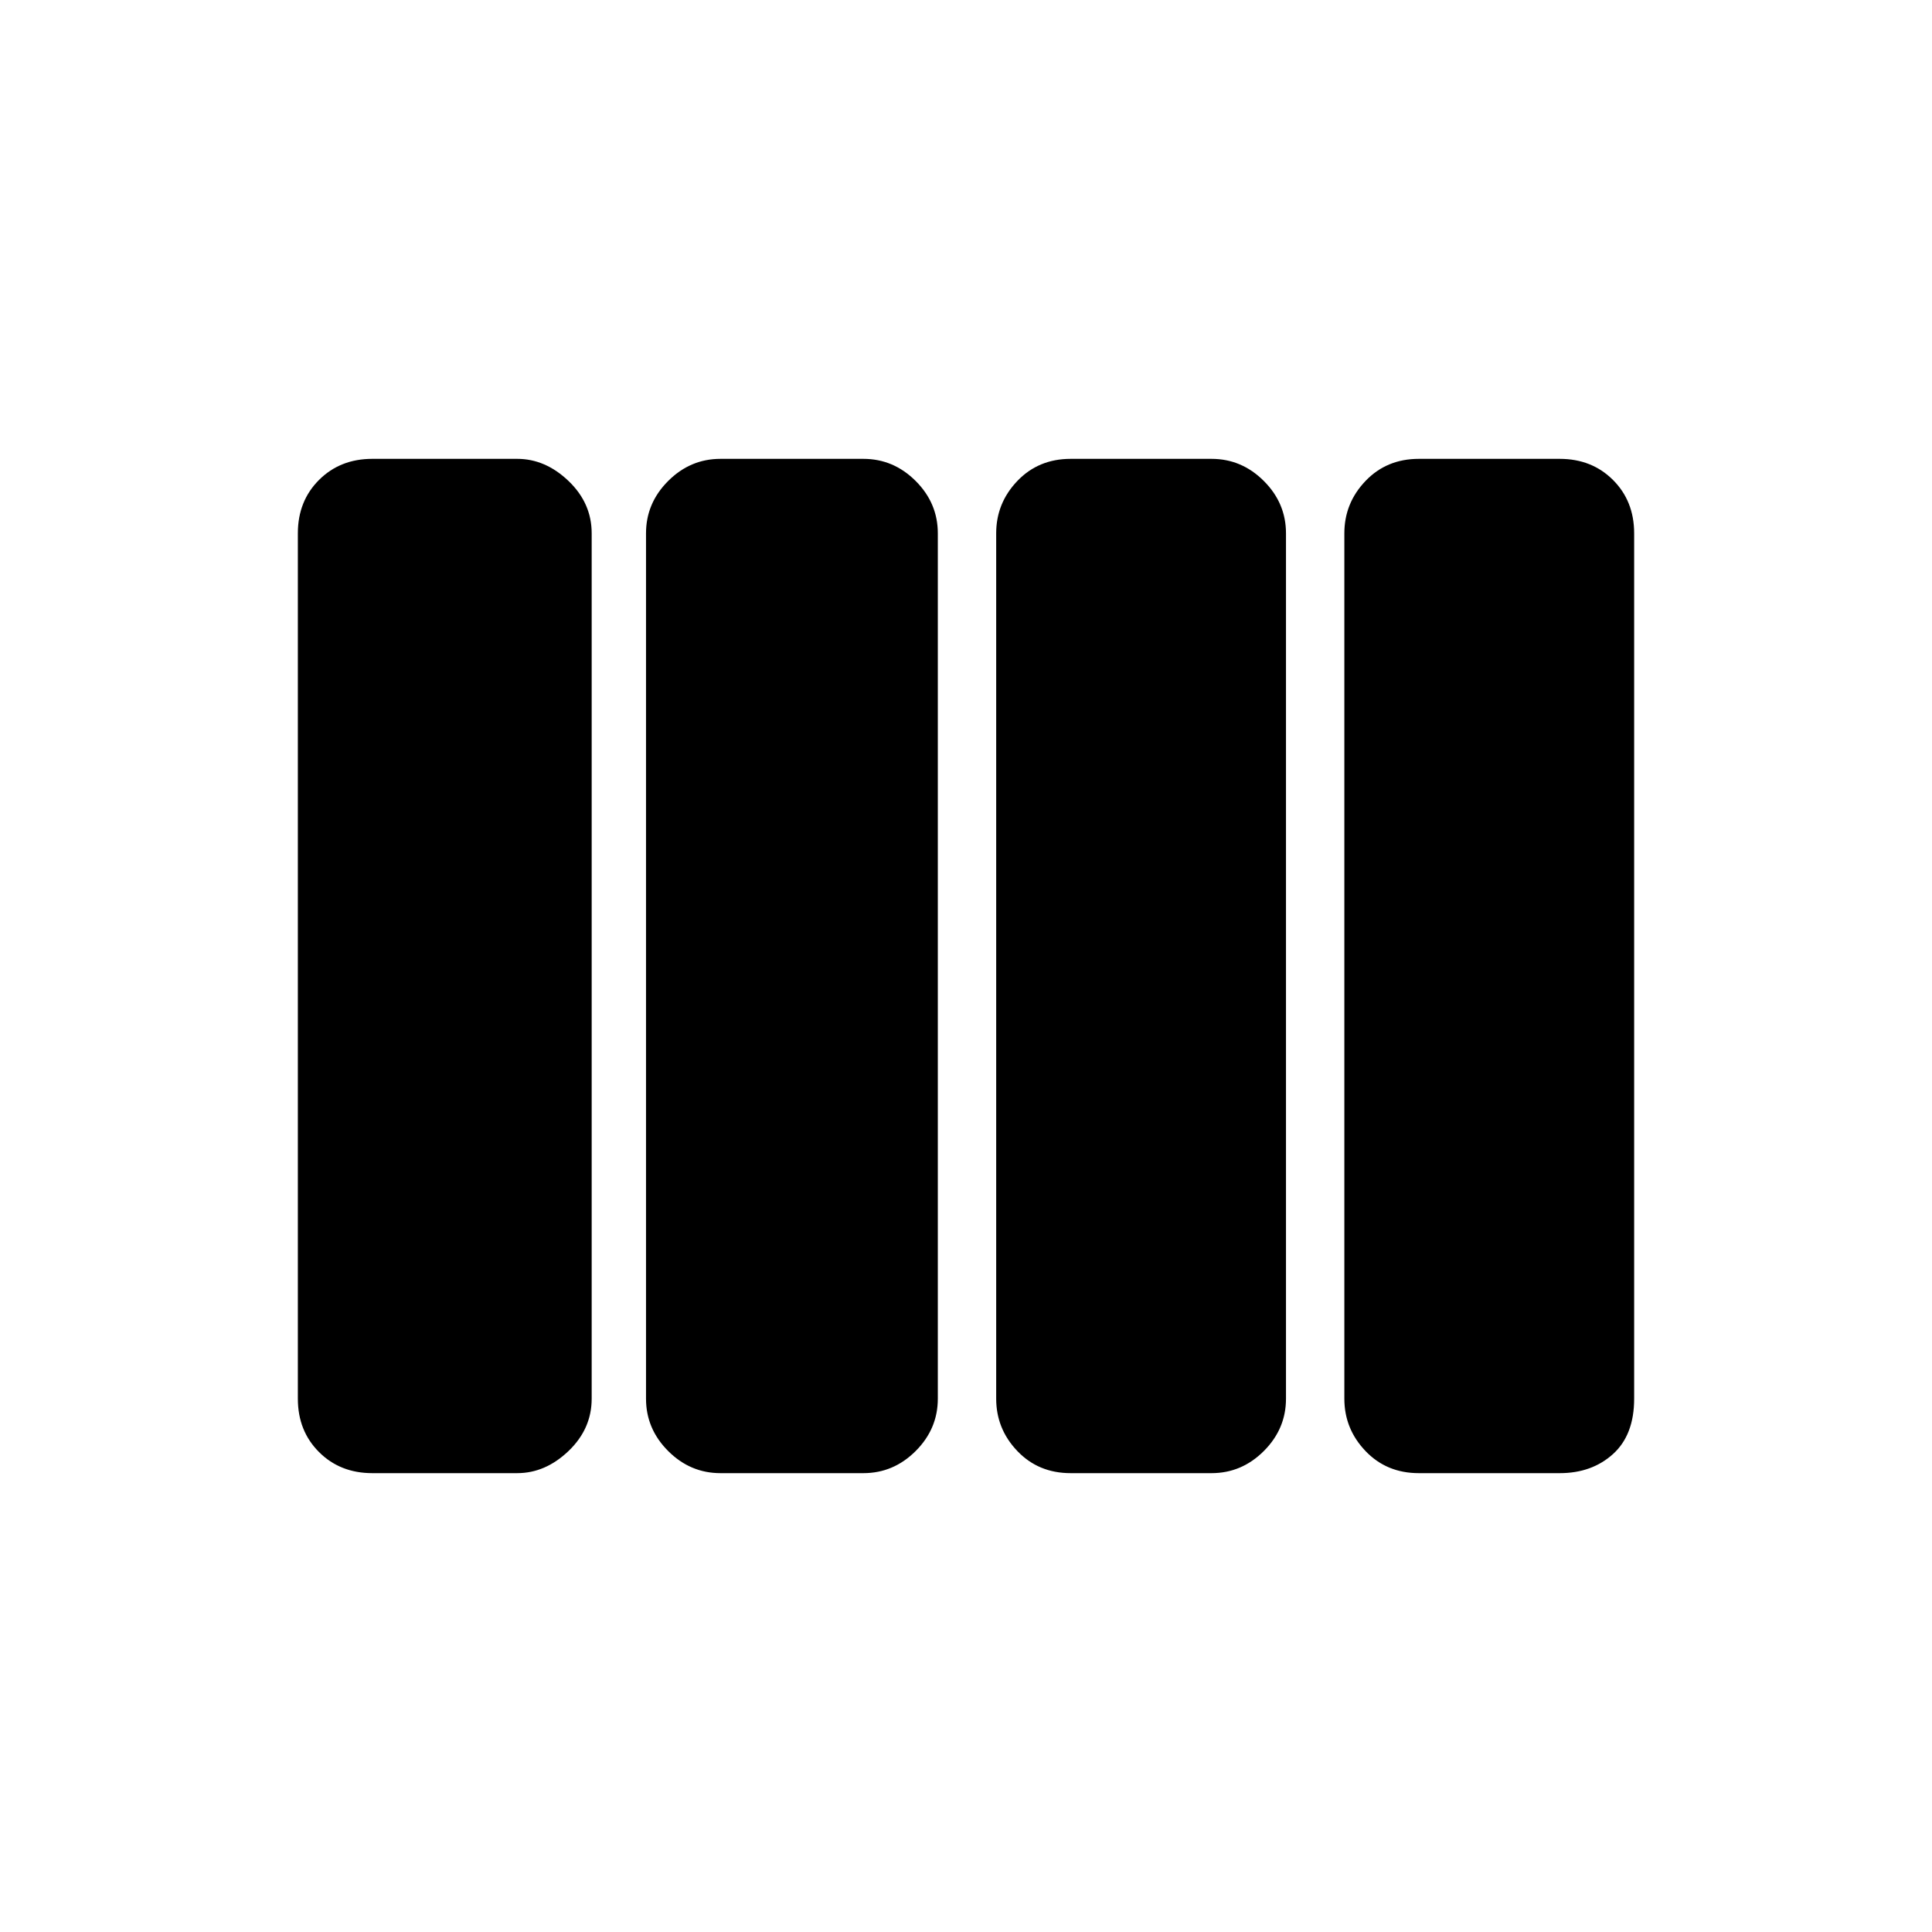 <svg xmlns="http://www.w3.org/2000/svg" height="48" width="48"><path d="M26.6 36.6q-.8 0-1.325-.55-.525-.55-.525-1.3v-21.5q0-.75.525-1.3t1.325-.55h3.5q.75 0 1.3.55t.55 1.3v21.5q0 .75-.55 1.3t-1.3.55Zm-8.7 0q-.75 0-1.3-.55t-.55-1.3v-21.5q0-.75.55-1.3t1.3-.55h3.55q.75 0 1.3.55t.55 1.3v21.5q0 .75-.55 1.3t-1.3.55Zm-8.65 0q-.8 0-1.325-.525Q7.4 35.55 7.4 34.75v-21.5q0-.8.525-1.325.525-.525 1.325-.525h3.6q.7 0 1.275.55t.575 1.3v21.5q0 .75-.575 1.3t-1.275.55Zm26 0q-.8 0-1.325-.55-.525-.55-.525-1.3v-21.5q0-.75.525-1.3t1.325-.55h3.5q.8 0 1.325.525.525.525.525 1.325v21.5q0 .9-.525 1.375t-1.325.475Z"/></svg>